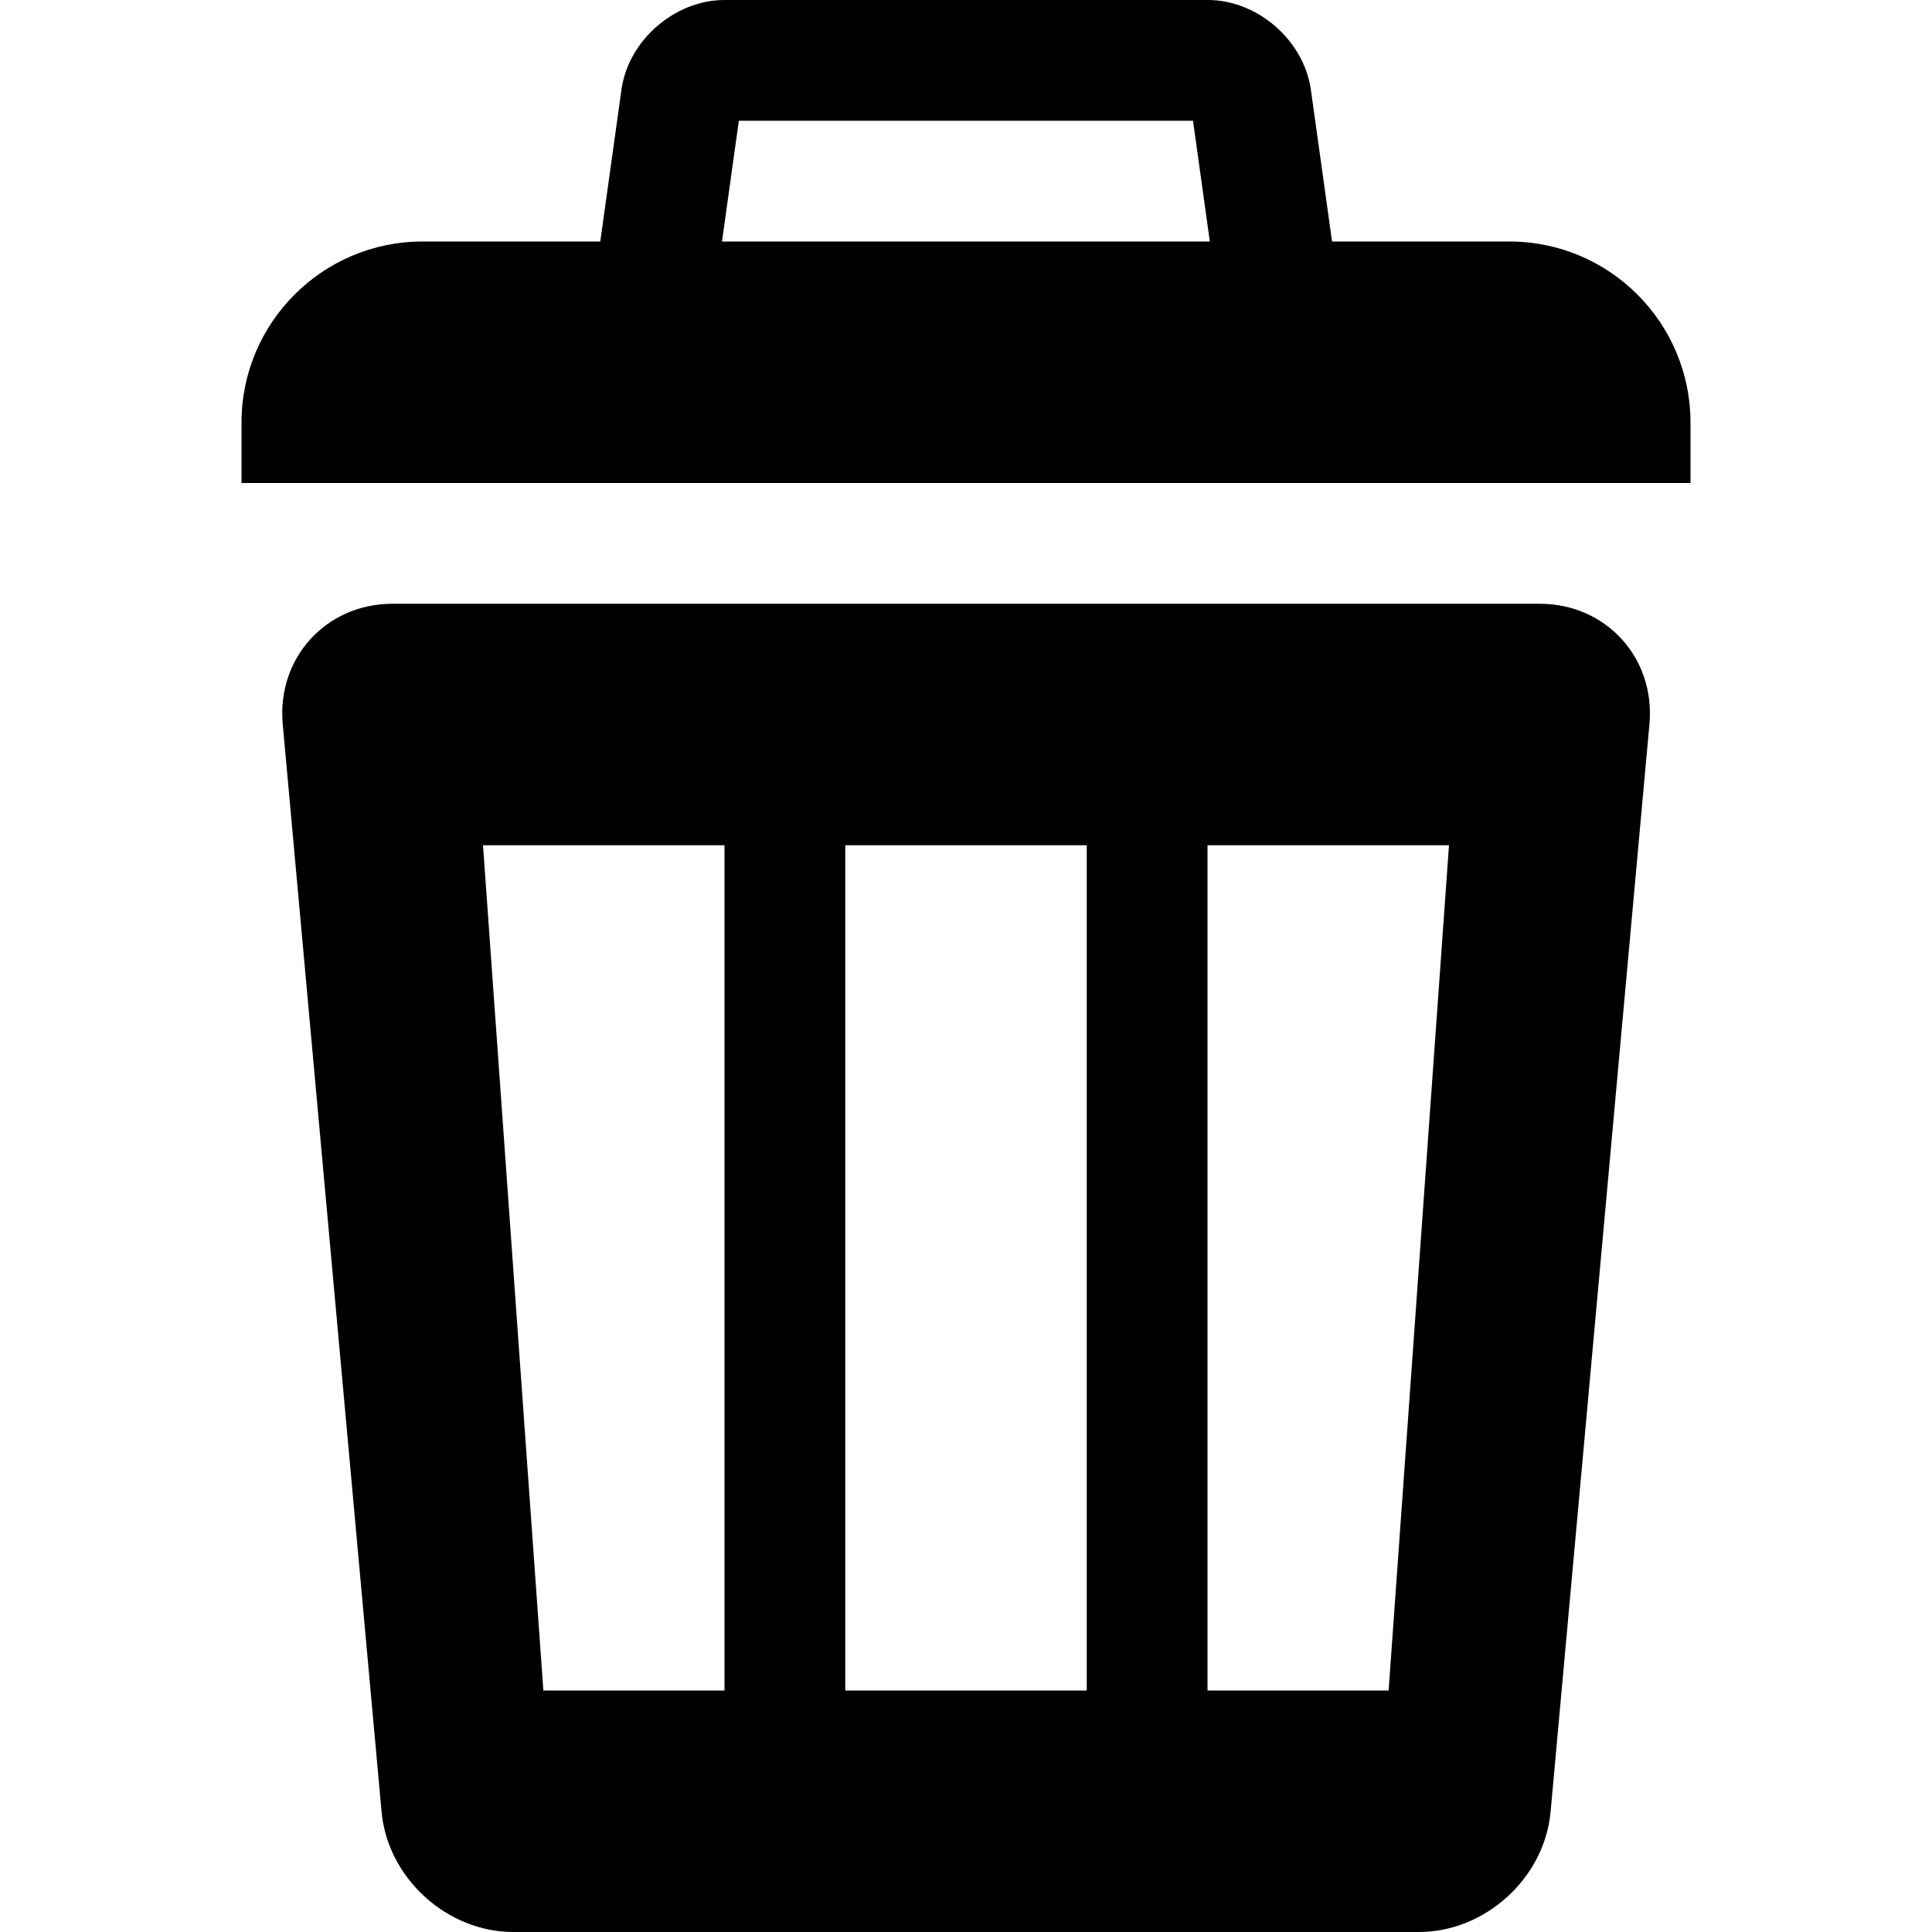 <?xml version="1.0" encoding="utf-8"?>
<!-- Generated by IcoMoon.io -->
<!DOCTYPE svg PUBLIC "-//W3C//DTD SVG 1.1//EN" "http://www.w3.org/Graphics/SVG/1.1/DTD/svg11.dtd">
<svg version="1.1" xmlns="http://www.w3.org/2000/svg" xmlns:xlink="http://www.w3.org/1999/xlink" width="12" height="12" viewBox="0 0 12 12">
<g>
</g>
	<path d="M9.375 1.5h-6.75c-0.621 0-1.125 0.504-1.125 1.125v0.375h9v-0.375c0-0.621-0.504-1.125-1.125-1.125zM7.41 0.75l0.165 1.184h-3.151l0.165-1.184h2.82zM7.5 0h-3c-0.309 0-0.598 0.251-0.64 0.557l-0.219 1.569c-0.043 0.306 0.175 0.557 0.485 0.557h3.75c0.309 0 0.527-0.251 0.485-0.557l-0.219-1.569c-0.043-0.306-0.331-0.557-0.64-0.557v0zM9.563 3.75h-7.125c-0.412 0-0.719 0.336-0.682 0.747l0.614 6.756c0.037 0.411 0.405 0.747 0.818 0.747h5.625c0.413 0 0.781-0.336 0.818-0.747l0.614-6.756c0.037-0.411-0.27-0.747-0.682-0.747zM4.5 10.5h-1.125l-0.375-5.25h1.5v5.25zM6.75 10.5h-1.5v-5.25h1.5v5.25zM8.625 10.5h-1.125v-5.25h1.5l-0.375 5.25z" fill="#000000" />
</svg>
